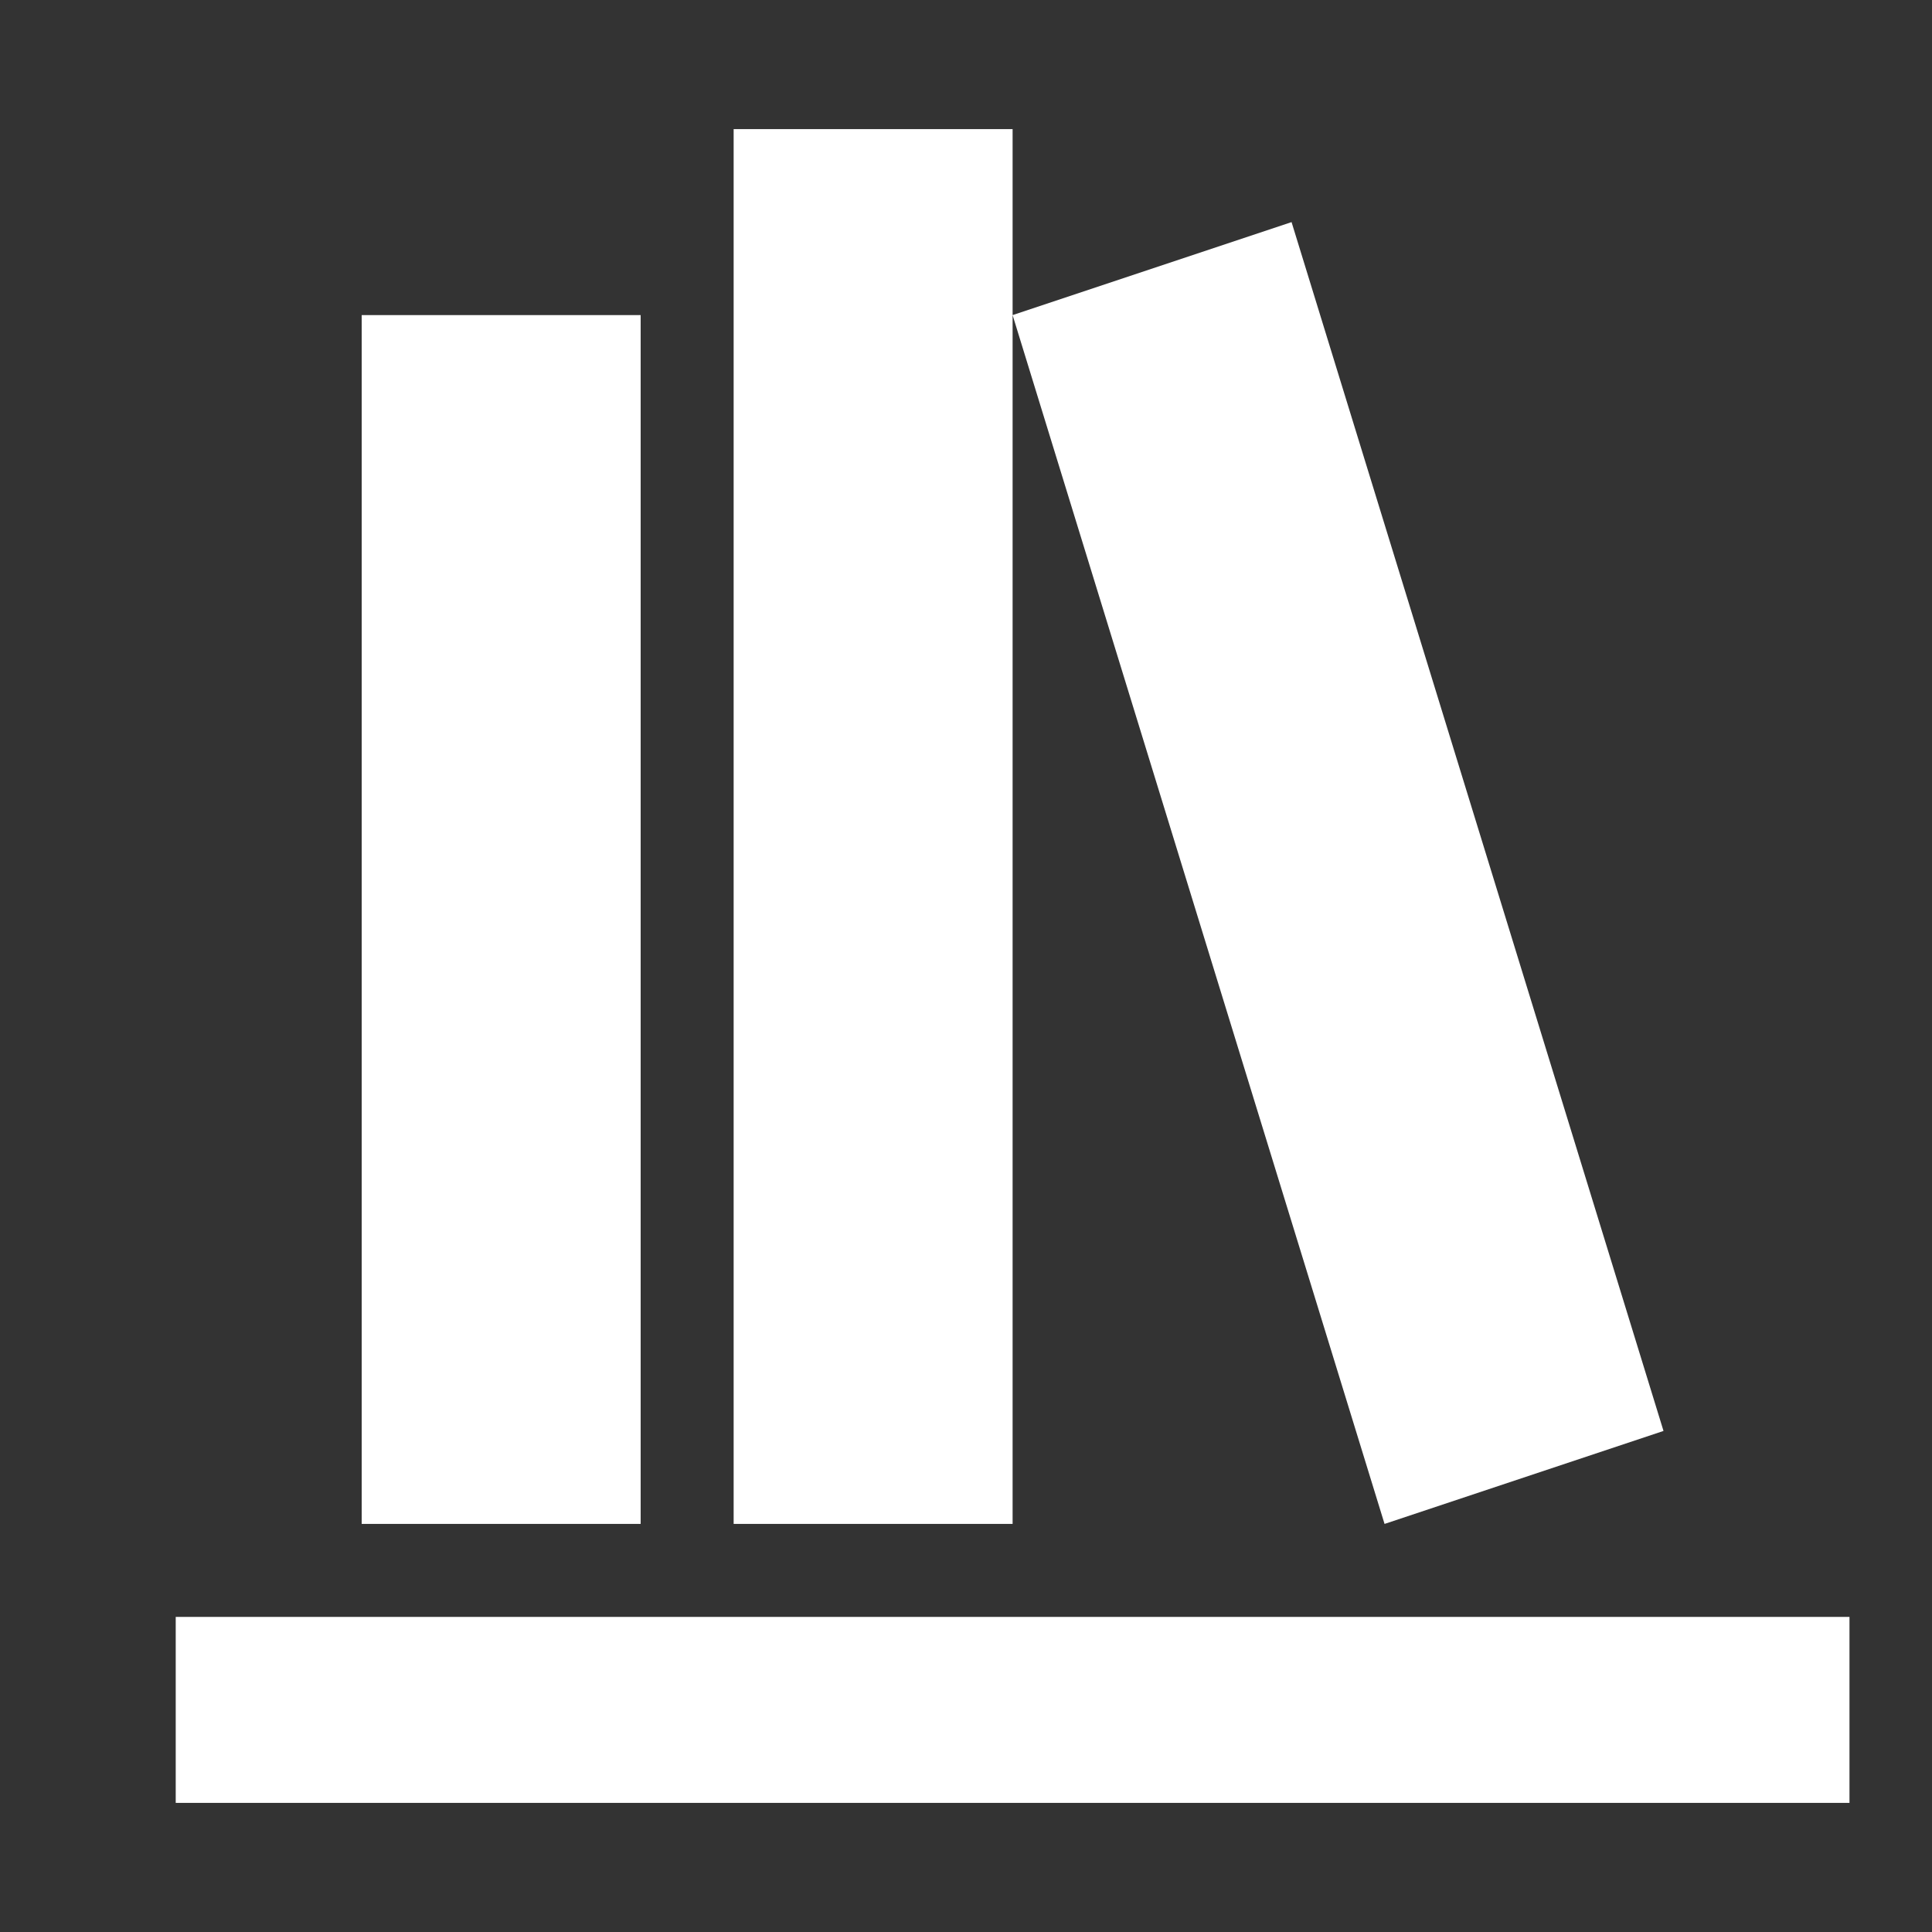 <?xml version="1.0" encoding="UTF-8" standalone="no" ?>
<!DOCTYPE svg PUBLIC "-//W3C//DTD SVG 1.1//EN" "http://www.w3.org/Graphics/SVG/1.1/DTD/svg11.dtd">
<svg xmlns="http://www.w3.org/2000/svg" xmlns:xlink="http://www.w3.org/1999/xlink" version="1.1" width="1080" height="1080" viewBox="0 0 1080 1080" xml:space="preserve">
<rect x="0" y="0" width="1080" height="1080" fill="#333333" stroke="none"/>
<desc>Created with Fabric.js 5.2.4</desc>
<defs>
</defs>
<rect x="0" y="0" width="100%" height="100%" fill="transparent"></rect>
<g transform="matrix(1 0 0 1 540 540)" id="42f67739-8e26-4280-92ce-2372b8d2a2d0"  >
<rect style="stroke: none; stroke-width: 1; stroke-dasharray: none; stroke-linecap: butt; stroke-dashoffset: 0; stroke-linejoin: miter; stroke-miterlimit: 4; fill: rgb(255,255,255); fill-rule: nonzero; opacity: 1; visibility: hidden;" vector-effect="non-scaling-stroke"  x="-540" y="-540" rx="0" ry="0" width="1080" height="1080" />
</g>
<g transform="matrix(1 0 0 1 540 540)" id="b748200f-6ba2-44e6-84f7-09793df9d912"  >
</g>
<g transform="matrix(51.98 0 0 51.98 566.05 540)" id="ce0d8f75-5e37-4c38-9431-f09ca44f8a2a"  >
<path style="stroke: rgb(0,0,0); stroke-width: 0; stroke-dasharray: none; stroke-linecap: butt; stroke-dashoffset: 0; stroke-linejoin: miter; stroke-miterlimit: 4; fill: rgb(255,255,255); fill-rule: nonzero; opacity: 1;" vector-effect="non-scaling-stroke"  transform=" translate(-12, -12)" d="M 9 3 L 9 18 L 12 18 L 12 3 L 9 3 M 12 5 L 16 18 L 19 17 L 15 4 L 12 5 M 5 5 L 5 18 L 8 18 L 8 5 L 5 5 M 3 19 L 3 21 L 21 21 L 21 19 L 3 19 Z" stroke-linecap="round" />
</g>
</svg>